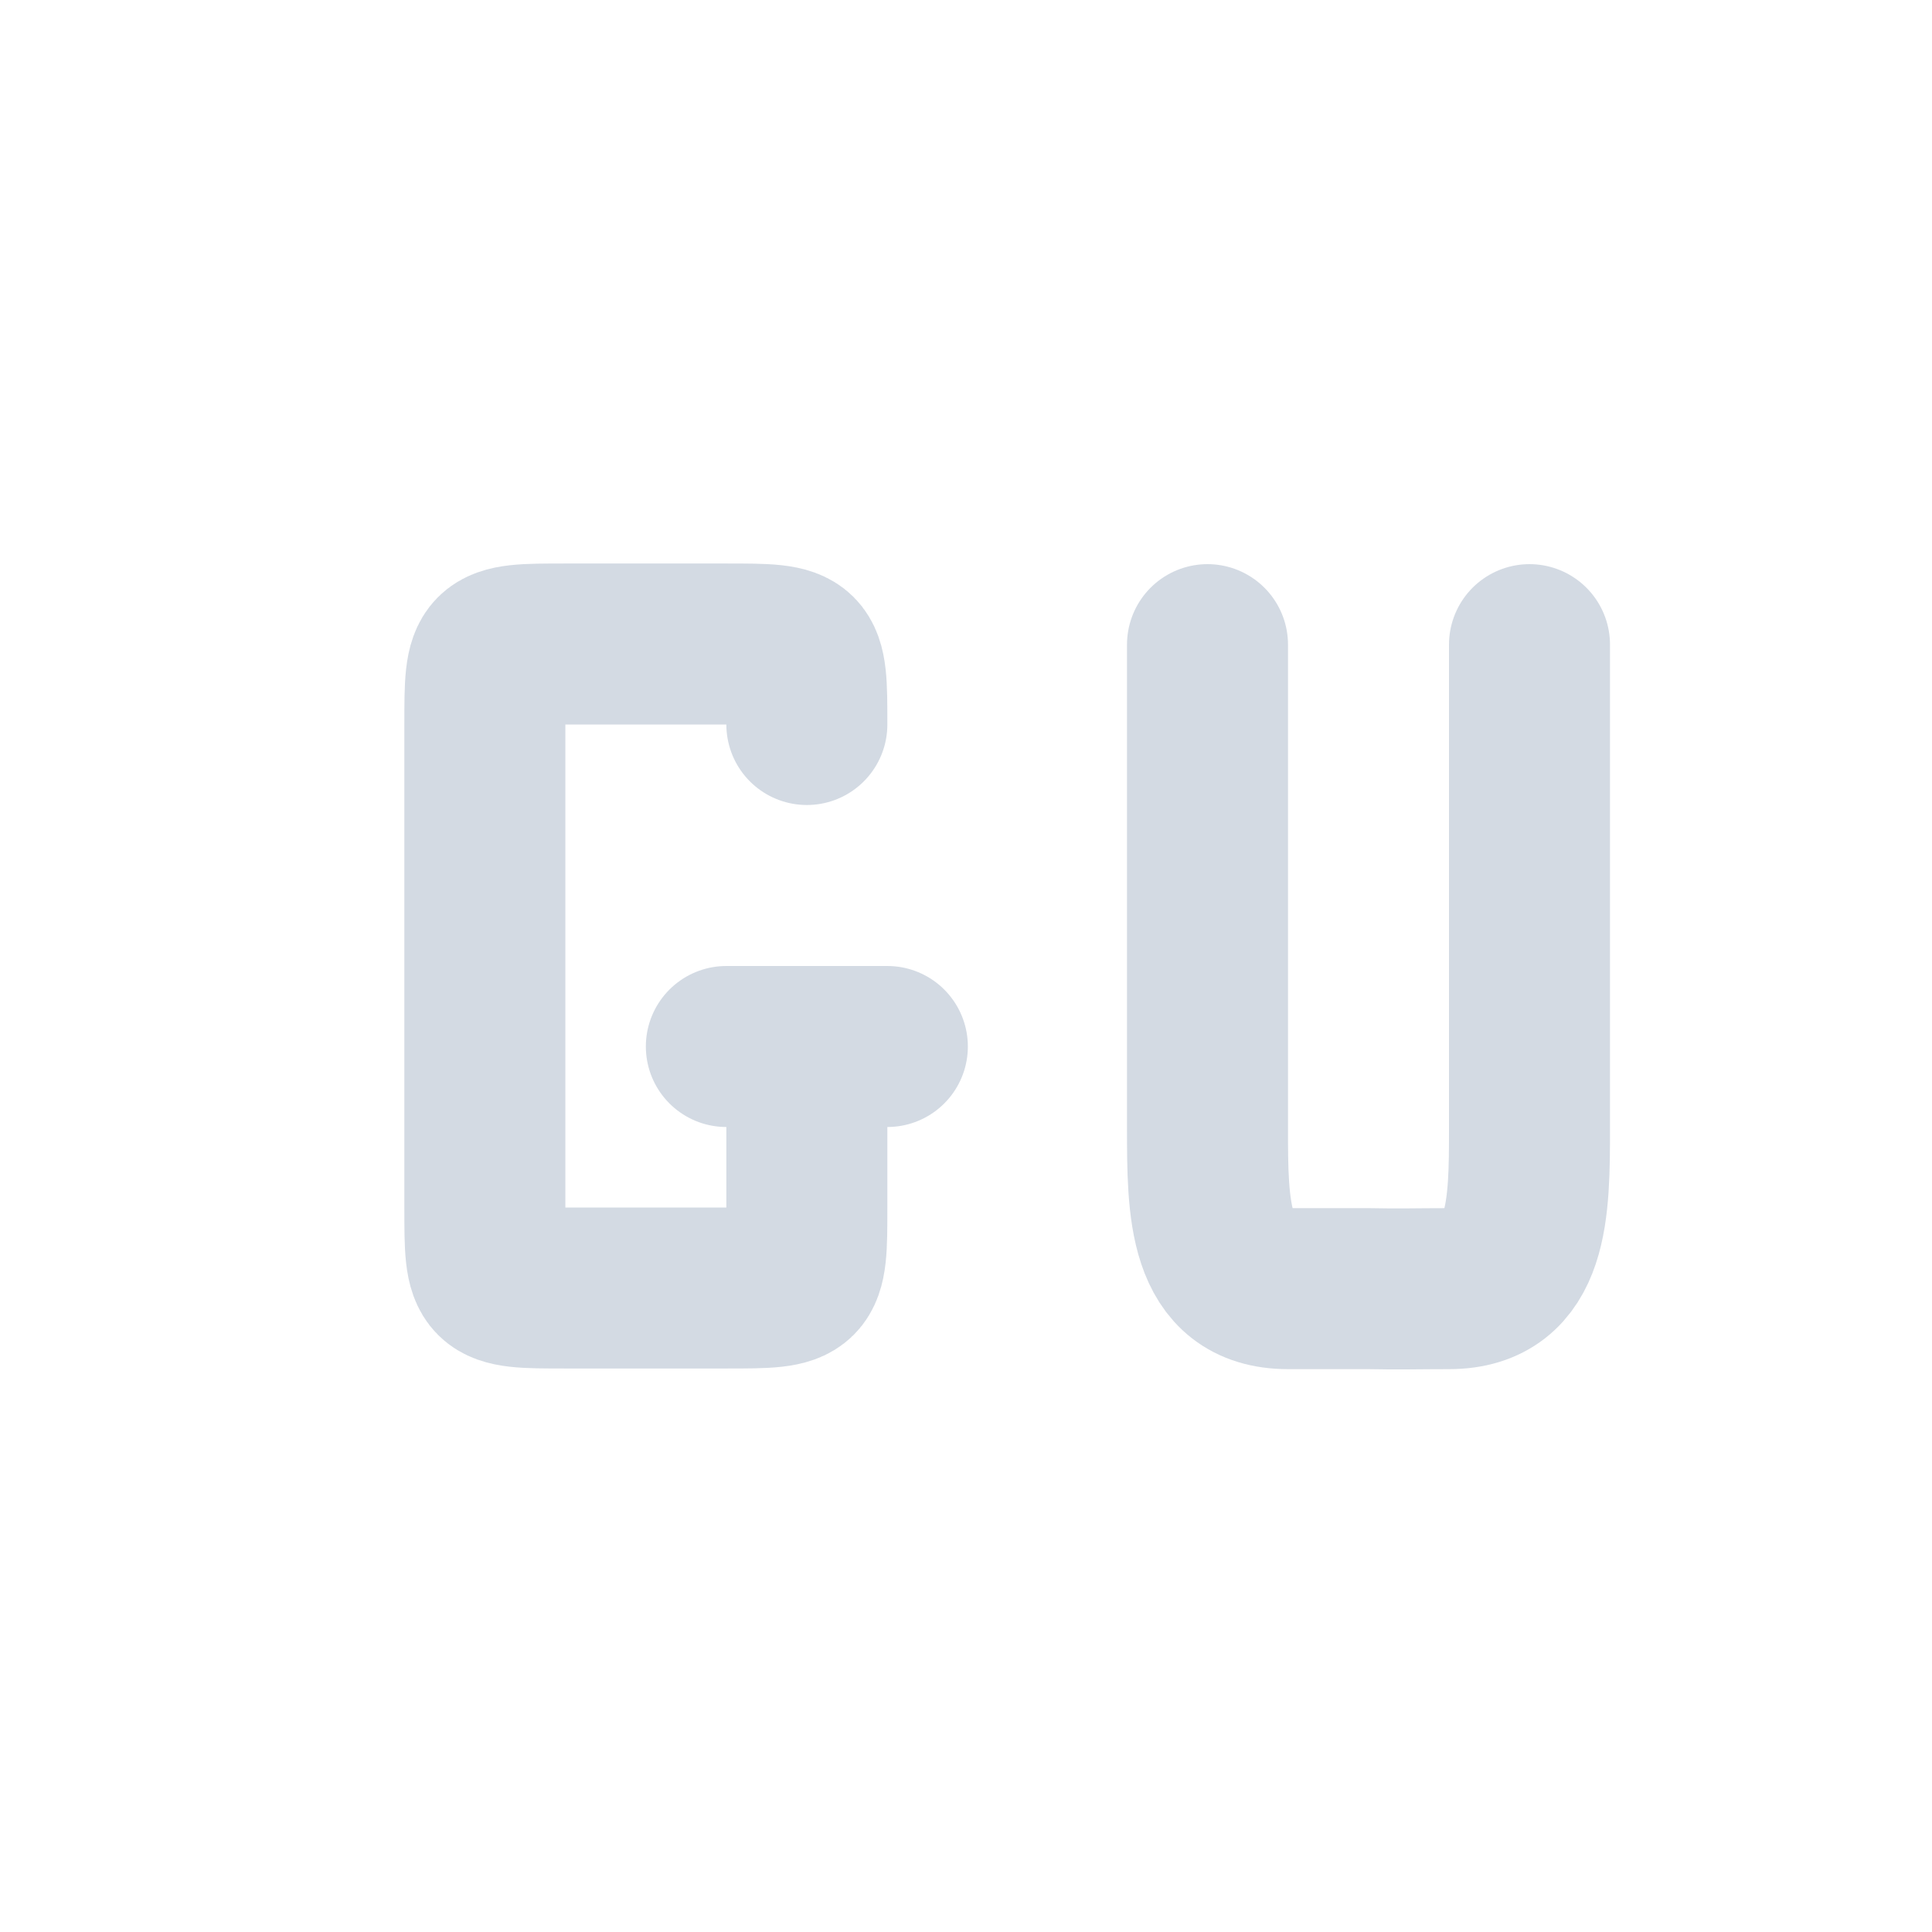 <svg xmlns="http://www.w3.org/2000/svg" width="12pt" height="12pt" version="1.1" viewBox="0 0 12 12">
 <g>
  <path style="fill:none;stroke-width:2;stroke-linecap:round;stroke-linejoin:bevel;stroke:rgb(82.745%,85.49%,89.02%)" d="M 8.023 12 L 10.023 12 M 9.023 12 L 9.023 14 C 9.023 15 9.023 15 8.023 15 C 7.617 15 6.32 15 6.023 15 C 5.023 15 5.023 15 5.023 14 L 5.023 8 C 5.023 7 5.023 7 6.023 7 C 6.273 7 7.641 7 8.023 7 C 9.023 7 9.023 7 9.023 8" transform="matrix(0.5,0,0,0.5,0.5,0.5)"/>
  <path style="fill:none;stroke-width:2;stroke-linecap:round;stroke-linejoin:bevel;stroke:rgb(82.745%,85.49%,89.02%)" d="M 18 7.008 L 18 13.008 C 18 14.008 18 15.008 17 15.008 C 16.602 15.008 16.391 15.016 16 15.008 C 15.617 15.008 16 15.008 15 15.008 C 14 15.008 14 14.008 14 13.008 L 14 7.008" transform="matrix(0.5,0,0,0.5,0.5,0.5)"/>
 </g>
</svg>
